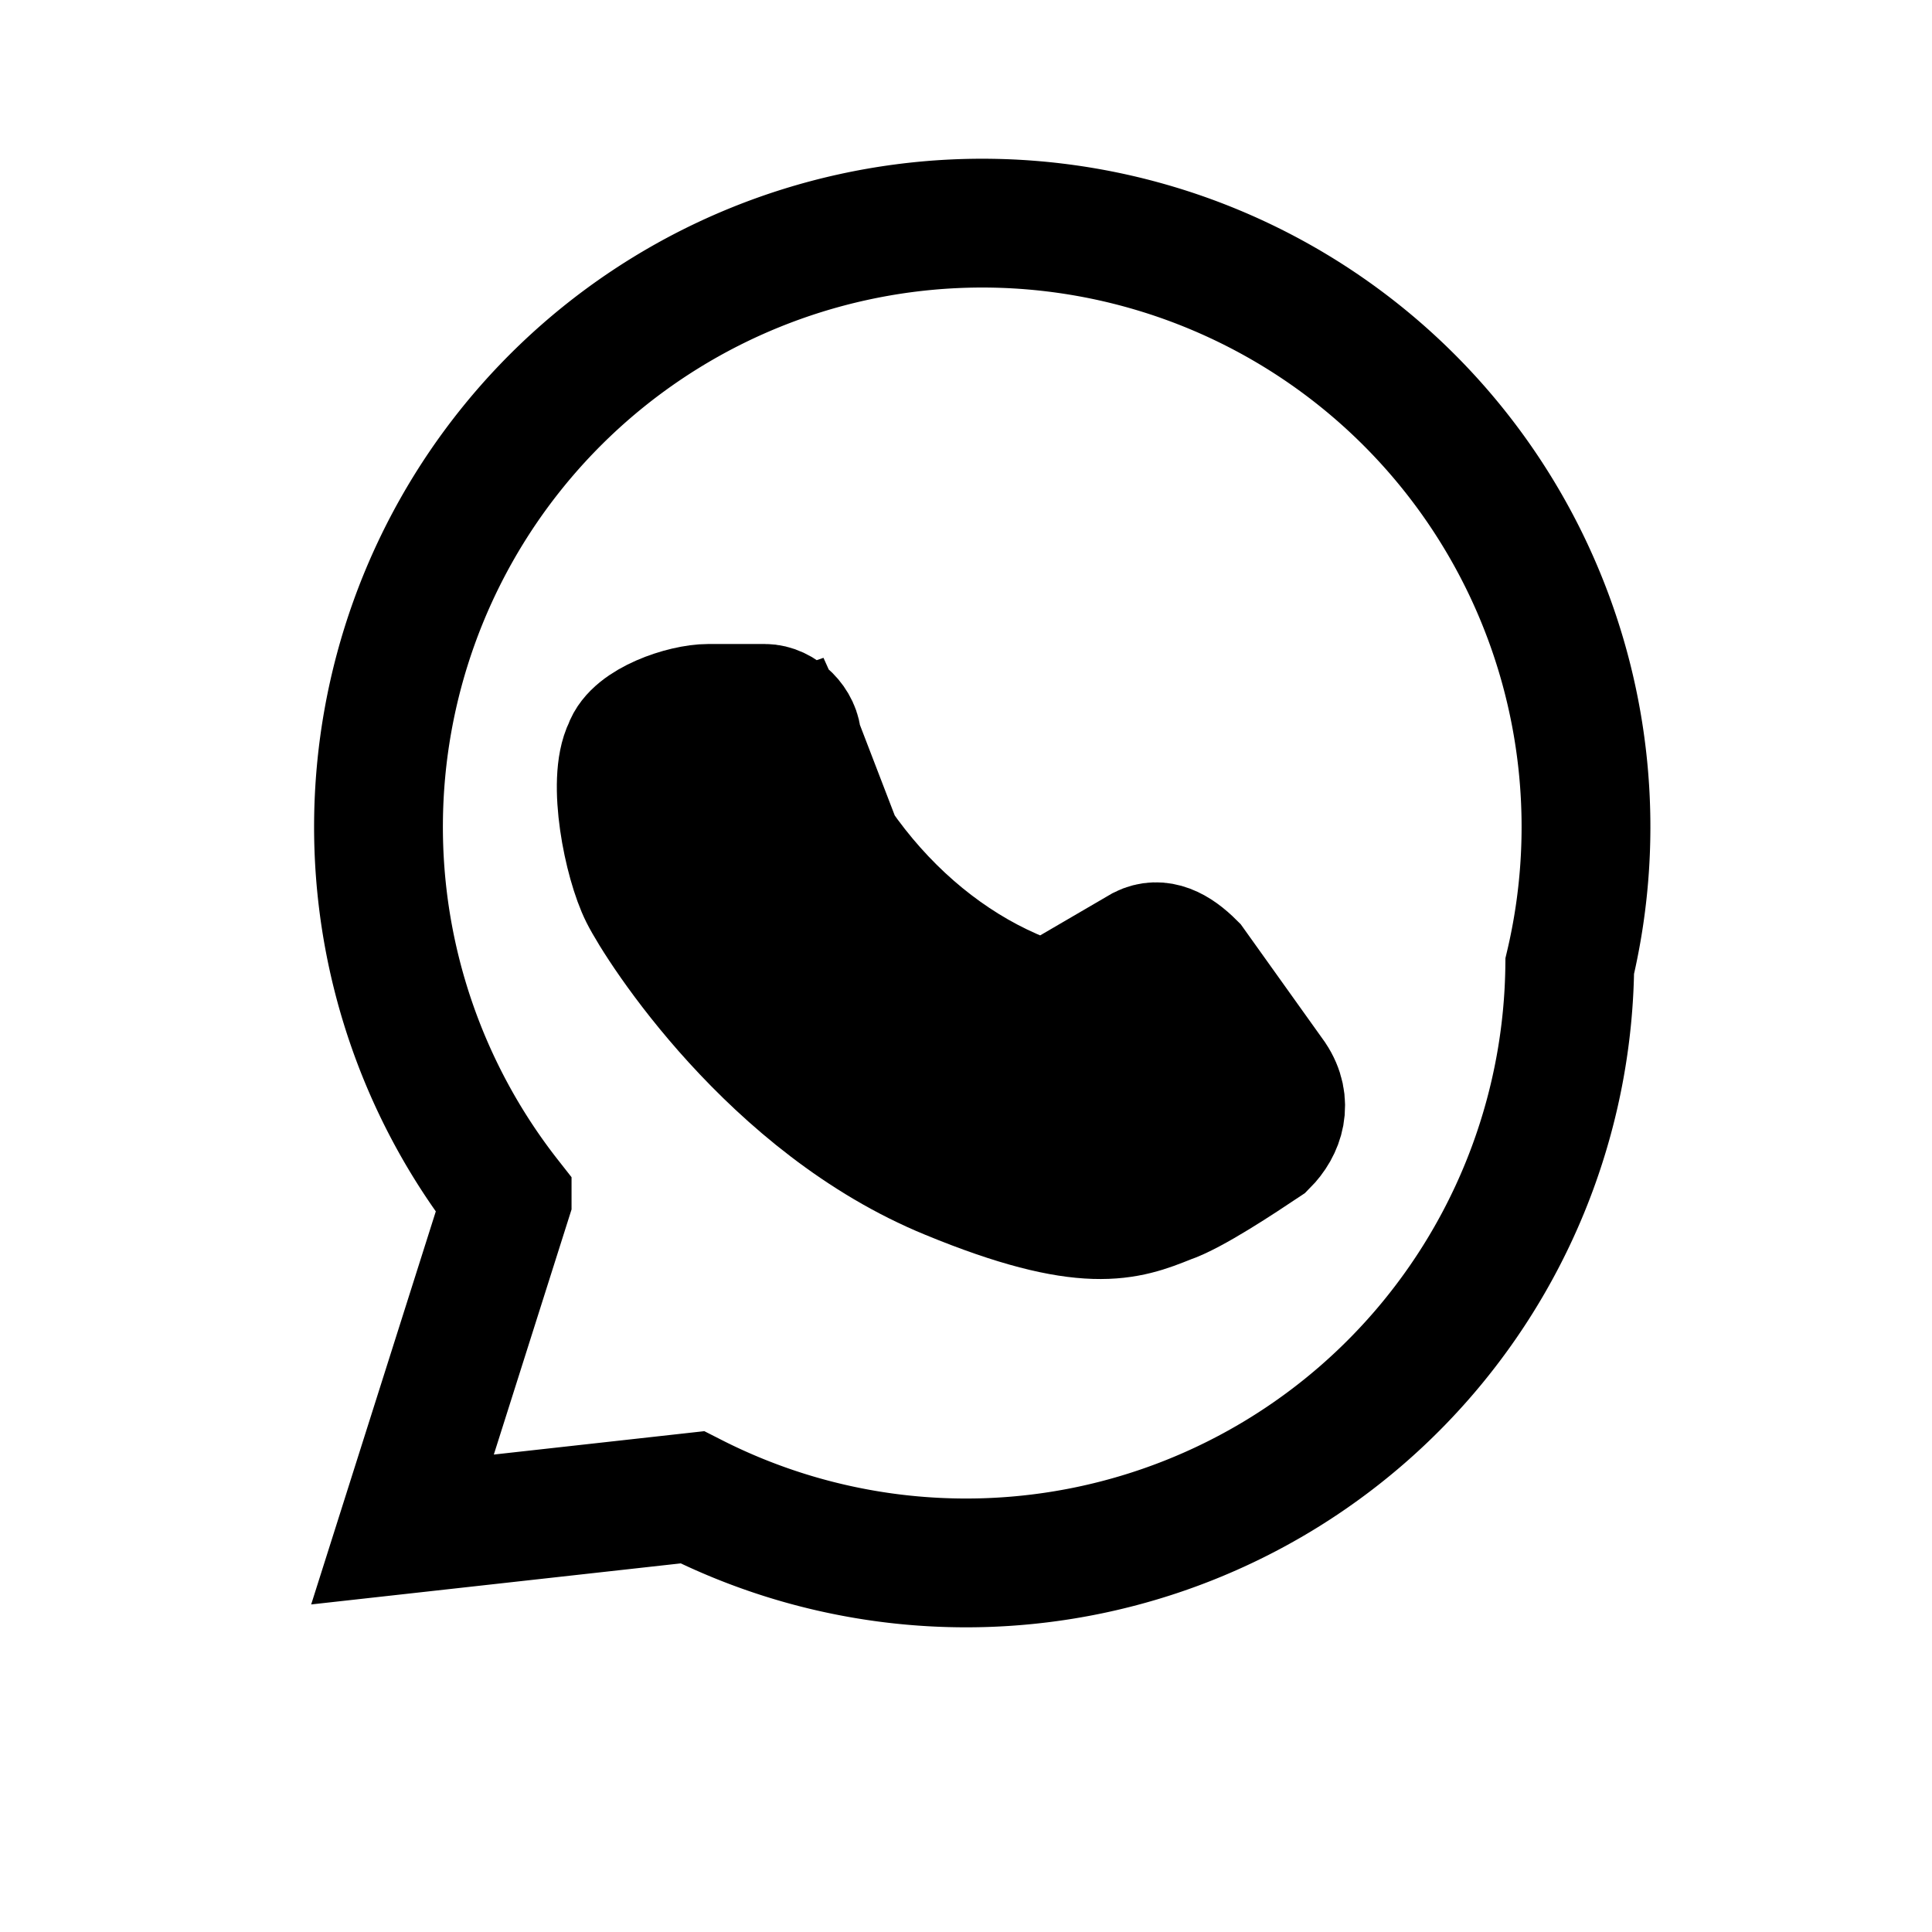 <svg xmlns="http://www.w3.org/2000/svg" viewBox="0 0 24 24" fill="none" stroke="currentColor" stroke-width="1.6">
  <path d="M5 19l1.3-4.1A7.5 7.5 0 1119.5 12a7.5 7.5 0 01-10.9 6.6L5 19z" />
  <path d="M9.5 8.5c.5 2 1.9 3.5 3.5 4l1.2-.7c.2-.1.4 0 .6.2l1 1.4c.2.3.1.6-.1.8-.3.2-.9.6-1.2.7-.5.2-1 .4-2.7-.3-2.2-.9-3.6-3.1-3.8-3.5-.2-.4-.4-1.4-.2-1.8.1-.3.7-.5 1-.5h.7c.2 0 .4.2.4.4l.5 1.3z" fill="currentColor" />
</svg>
